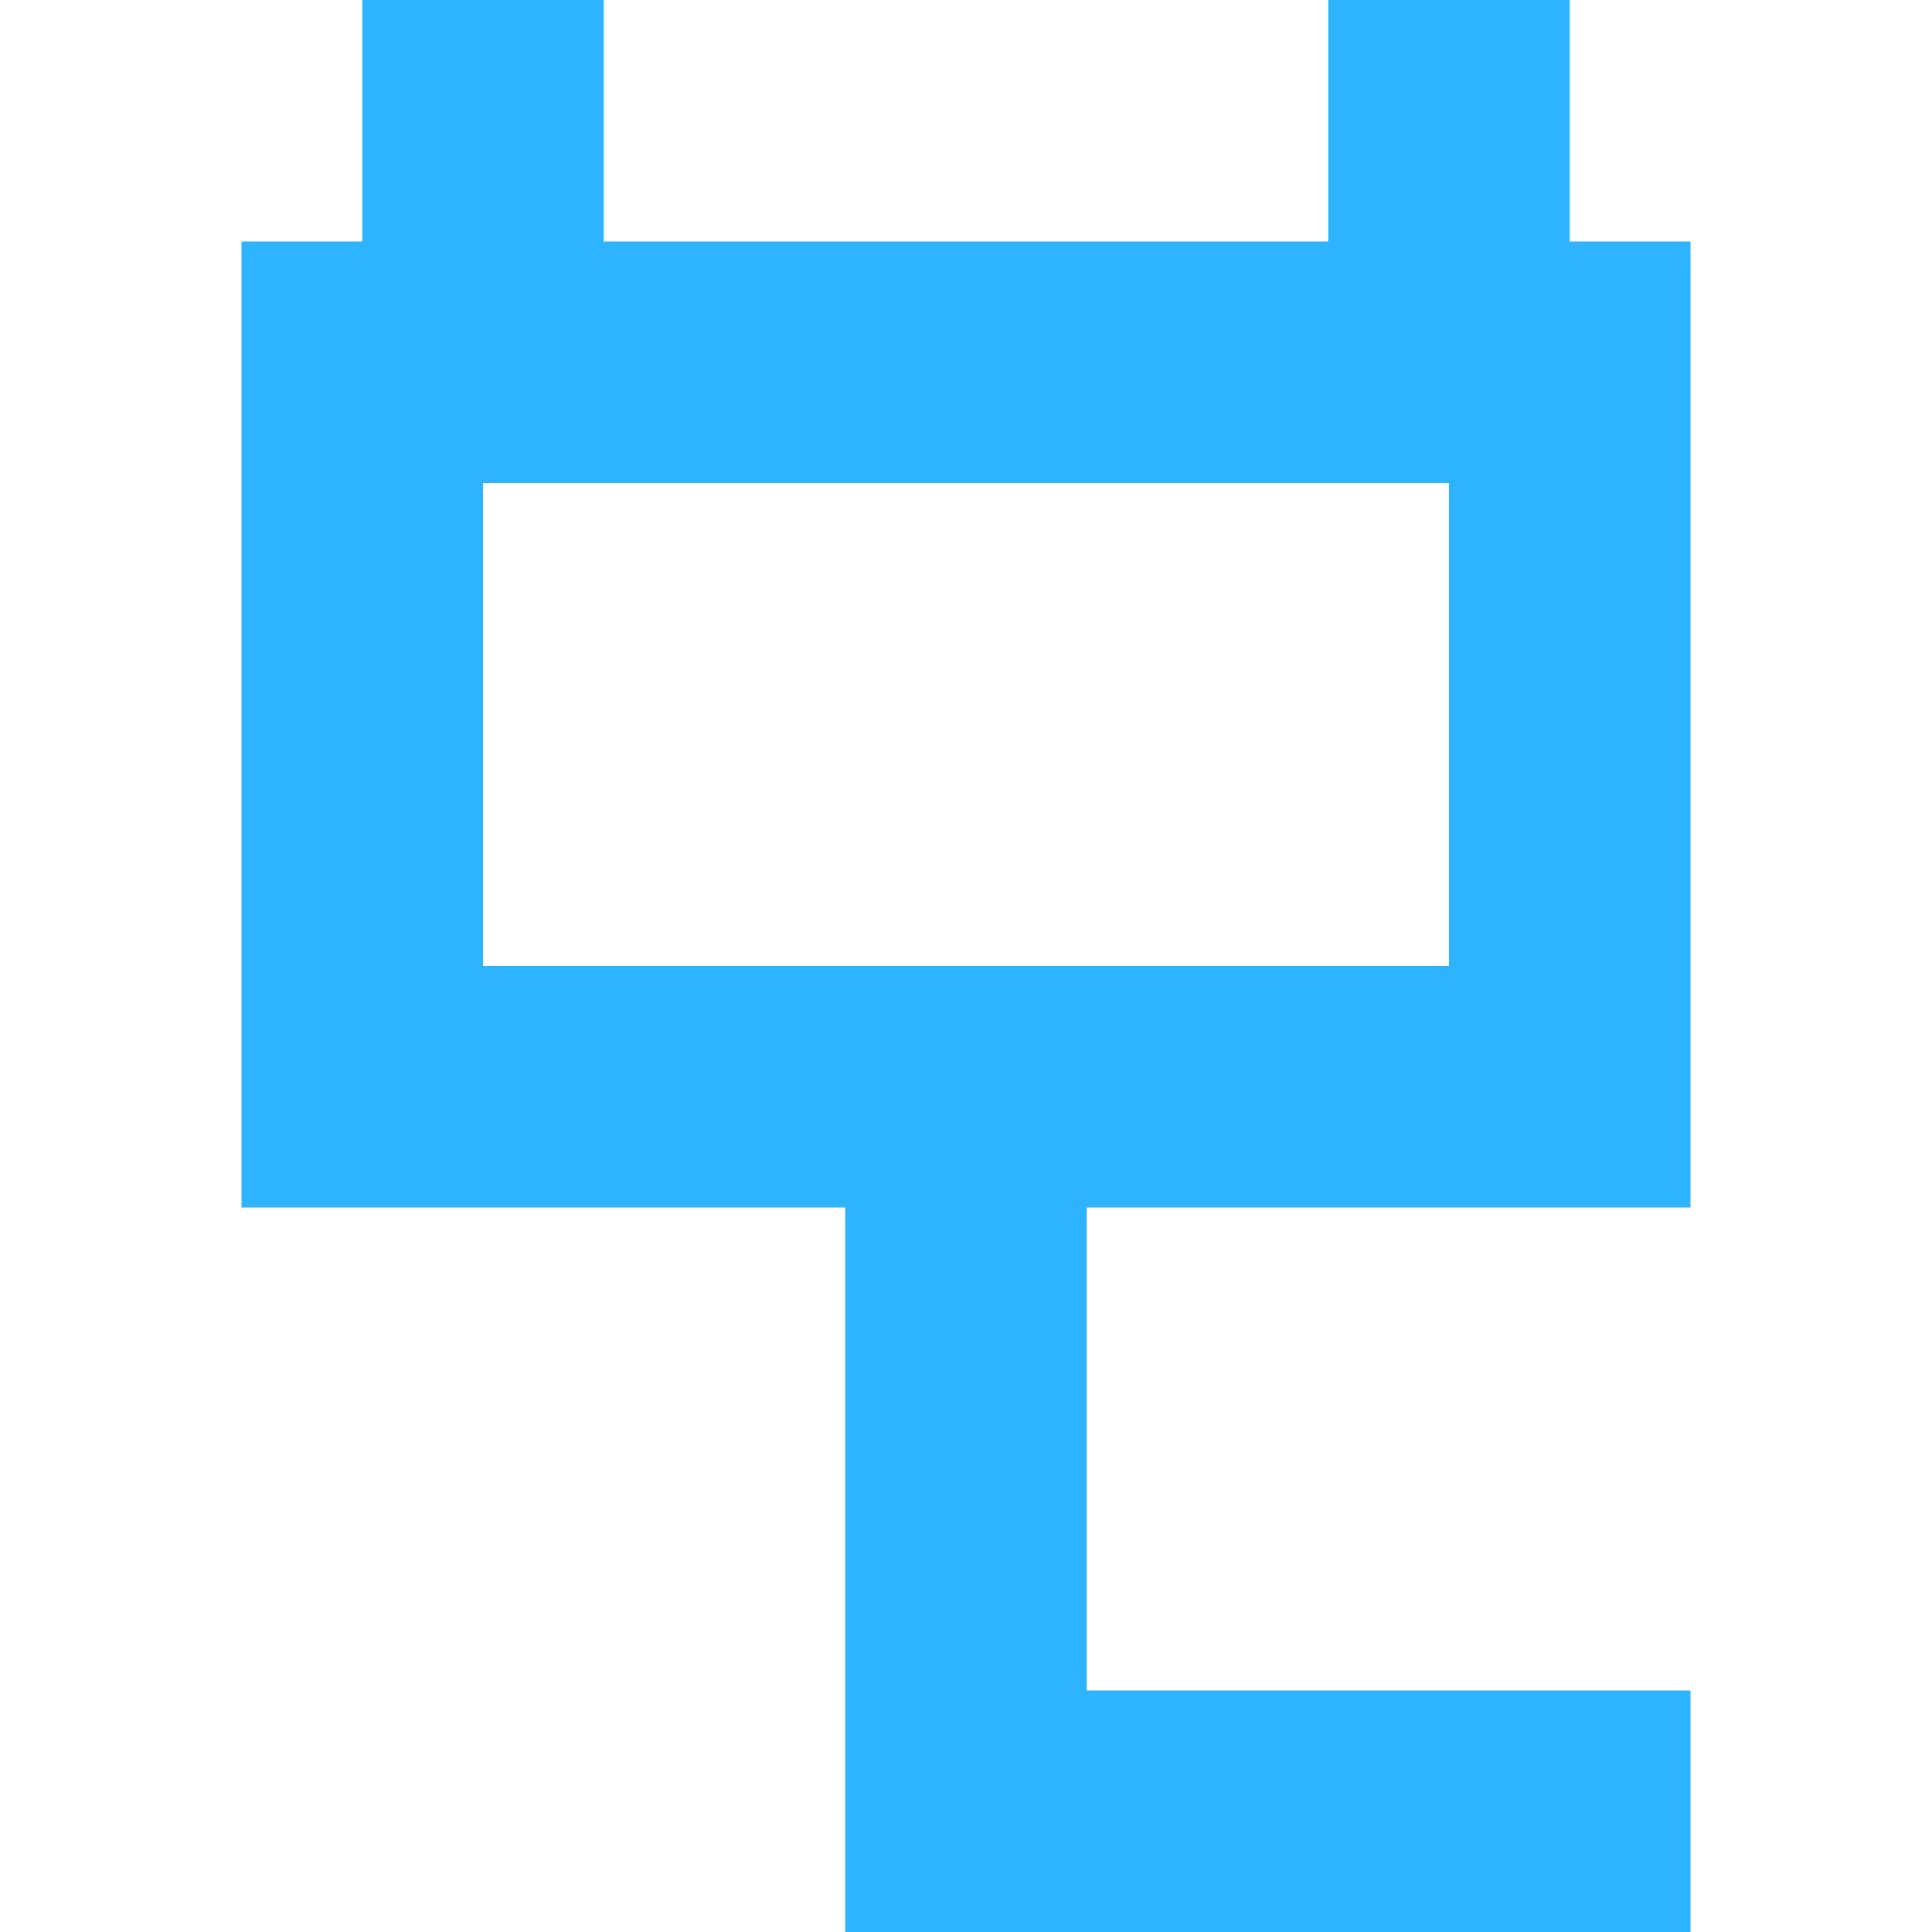 <svg xmlns="http://www.w3.org/2000/svg" width="16" height="16" viewBox="0 0 16 16">
<defs>
    <style>
      .cls-1 {
        fill: #2eb3ff;
        fill-rule: evenodd;
      }
    </style>
  </defs>
  <path id="电源设置icon" class="cls-1" d="M551,366v2h-7v-6h-5v-8h1v-2h2v2h6v-2h2v2h1v8h-5v4h5Zm-2-6v-4h-8v4h8Z" transform="translate(-537 -352)"/>
</svg>
